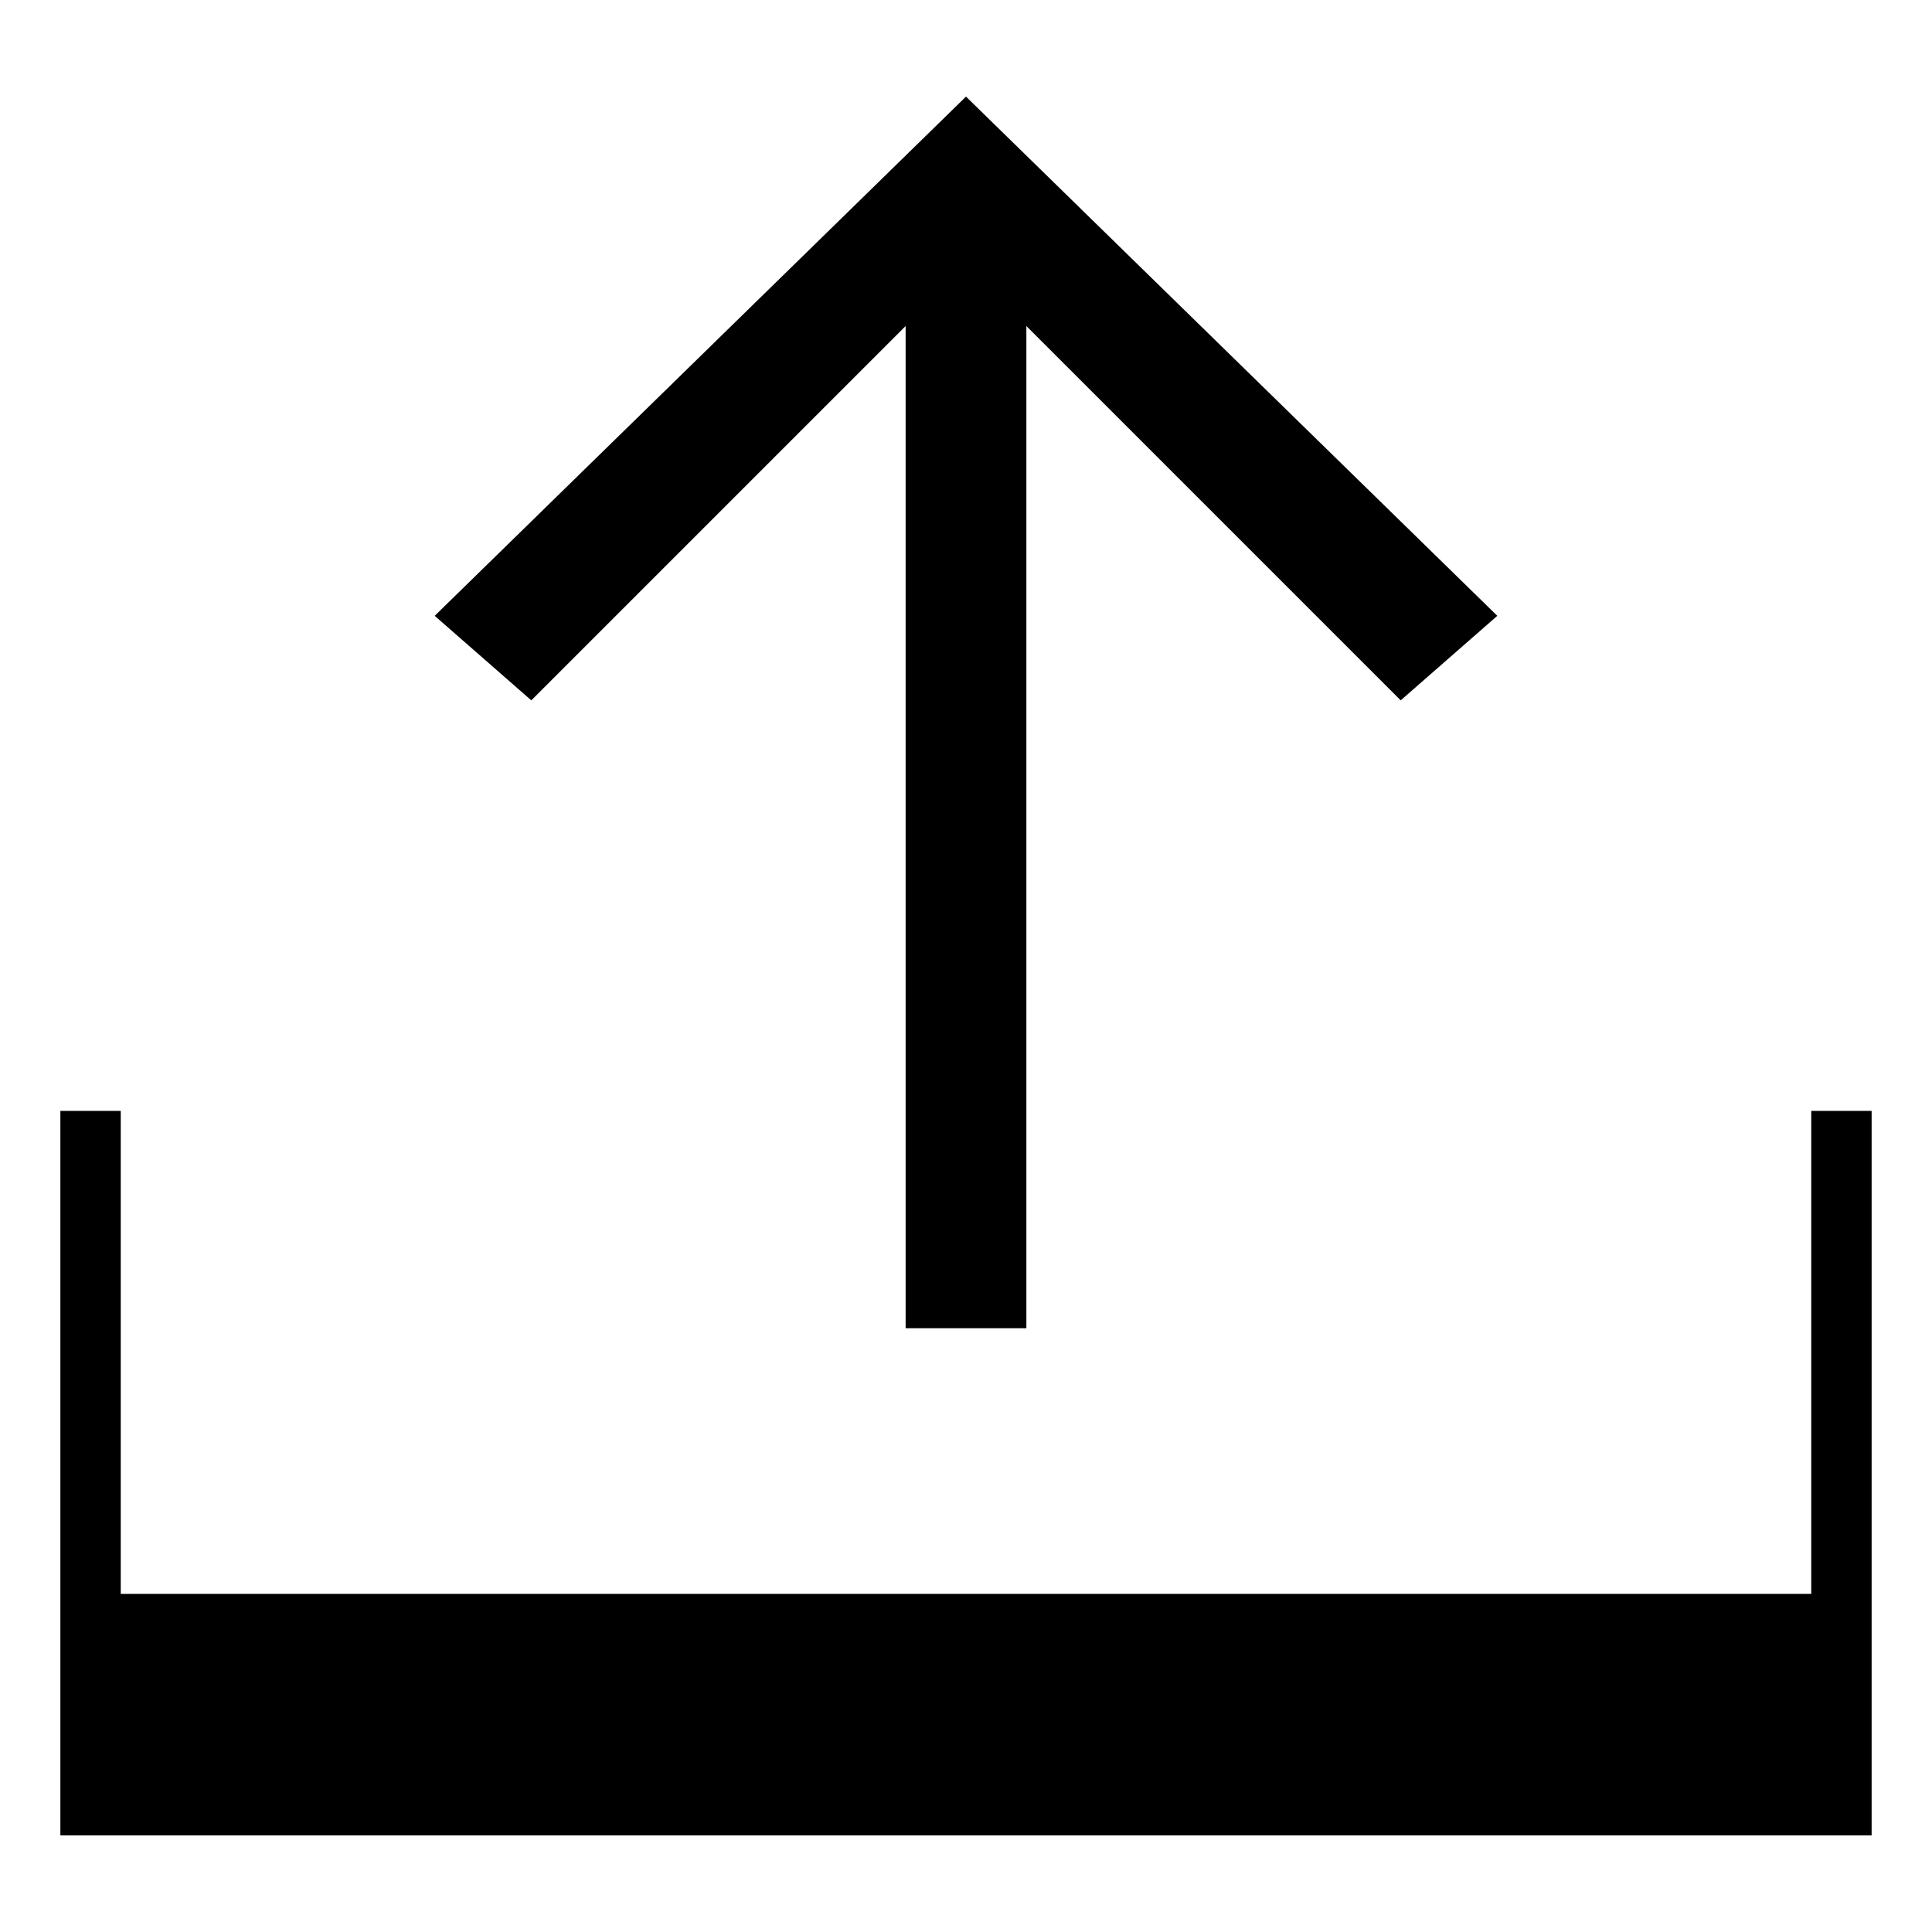 <svg width="16px" height="16px" viewBox="0 0 16 16" fill-rule="evenodd" version="1.1" xmlns="http://www.w3.org/2000/svg" xmlns:xlink="http://www.w3.org/1999/xlink">
  <polygon points="3.6 5.1 4.4 5.8 7.5 2.7 7.5 11 8.5 11 8.5 2.7 11.6 5.8 12.4 5.1 8 0.8"></polygon>
  <polygon points="15 9.2 15 13.2 1 13.2 1 9.2 0.5 9.2 0.5 13.2 0.5 15.2 1 15.2 15 15.2 15.5 15.2 15.5 13.2 15.5 9.2"></polygon>
</svg>
